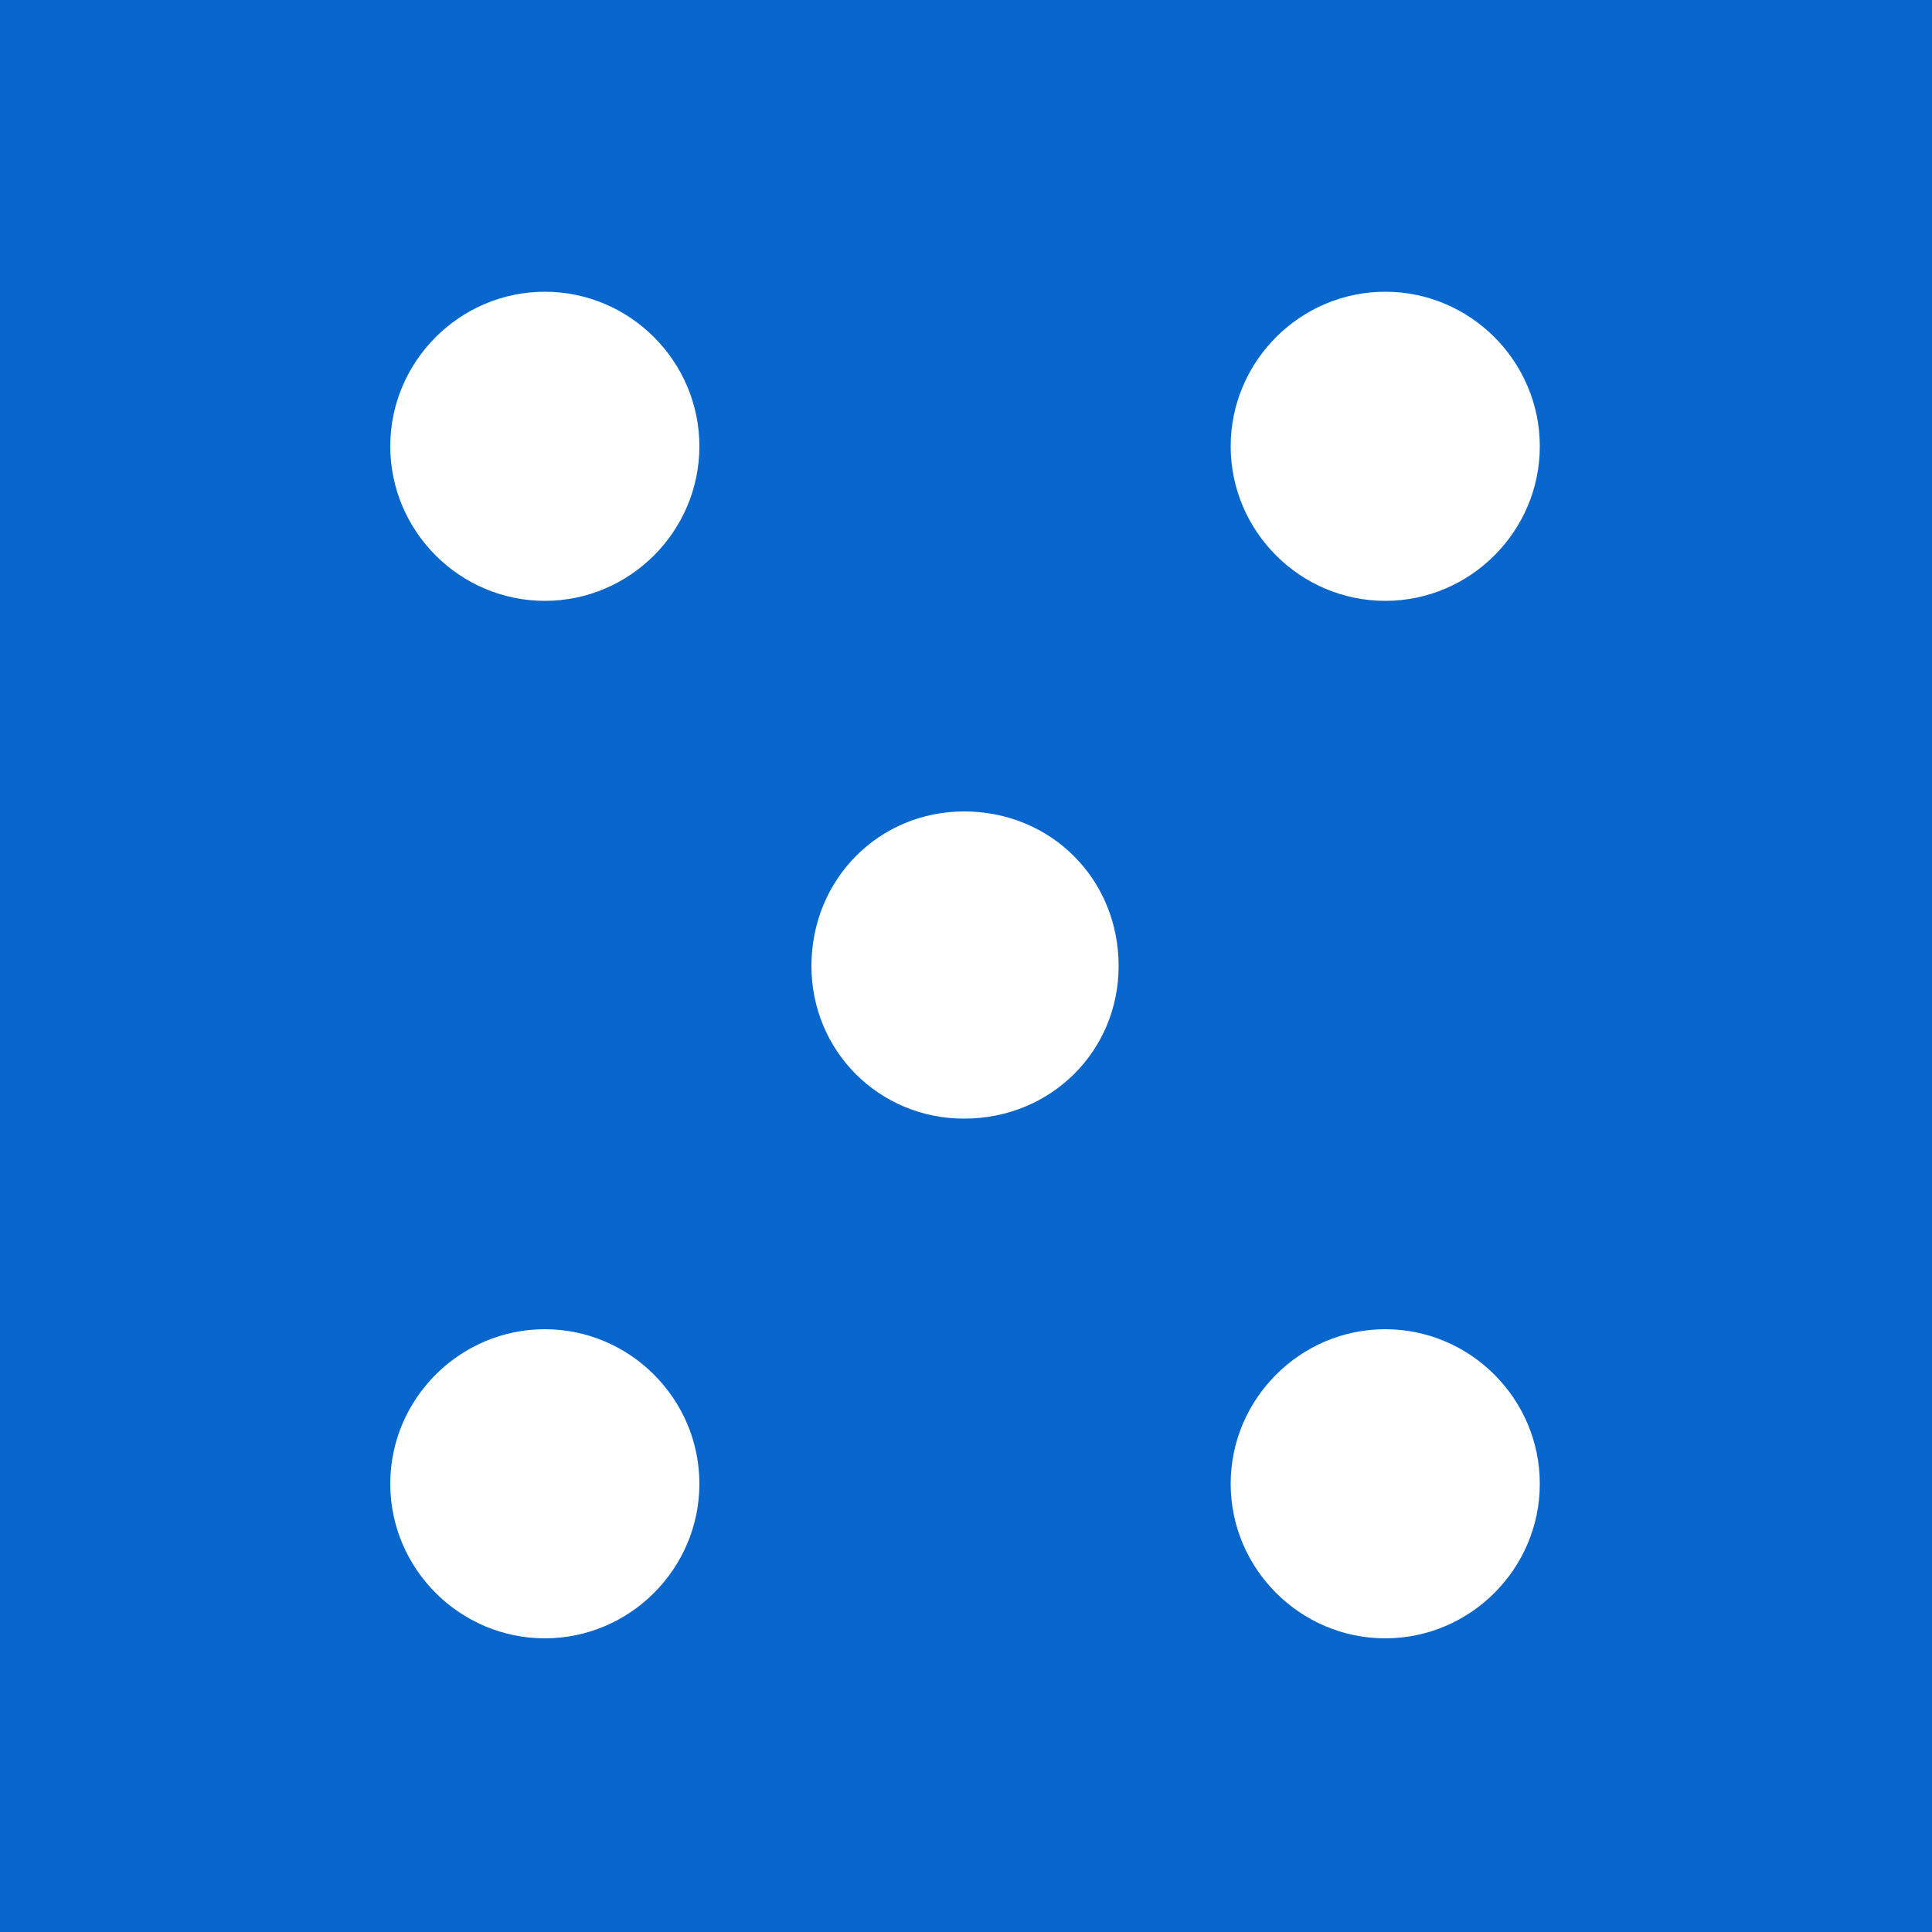 <?xml version="1.0" encoding="iso-8859-1"?>
<!DOCTYPE svg PUBLIC "-//W3C//DTD SVG 1.1 Basic//EN" "http://www.w3.org/Graphics/SVG/1.1/DTD/svg11-basic.dtd">
<svg version="1.1" baseProfile="basic"
   xmlns="http://www.w3.org/2000/svg" xmlns:xlink="http://www.w3.org/1999/xlink" x="0px" y="0px" width="512px" height="512px"
   viewBox="0 0 512 512" xml:space="preserve">
  <path transform="matrix(0.512,0,0,0.512,0,0)" stroke="none" style="fill:#0866CC" d="M 0 0 L 0 1000 L 1000 1000 L 1000 0 L 0 0 z M 282 848 C 238 848 202 812 202 768 C 202 724 238 688 282 688 C 326 688 362 724 362 768 C 362 812 326 848 282 848 z M 282 311 C 238 311 202 275 202 231 C 202 187 238 151 282 151 C 326 151 362 187 362 231 C 362 275 326 311 282 311 z M 499 579 C 455 579 420 544 420 500 C 420 455 455 420 499 420 C 544 420 579 455 579 500 C 579 544 544 579 499 579 z M 717 848 C 673 848 637 812 637 768 C 637 724 673 688 717 688 C 761 688 797 724 797 768 C 797 812 761 848 717 848 z M 717 311 C 673 311 637 275 637 231 C 637 187 673 151 717 151 C 761 151 797 187 797 231 C 797 275 761 311 717 311 z"/>
</svg>